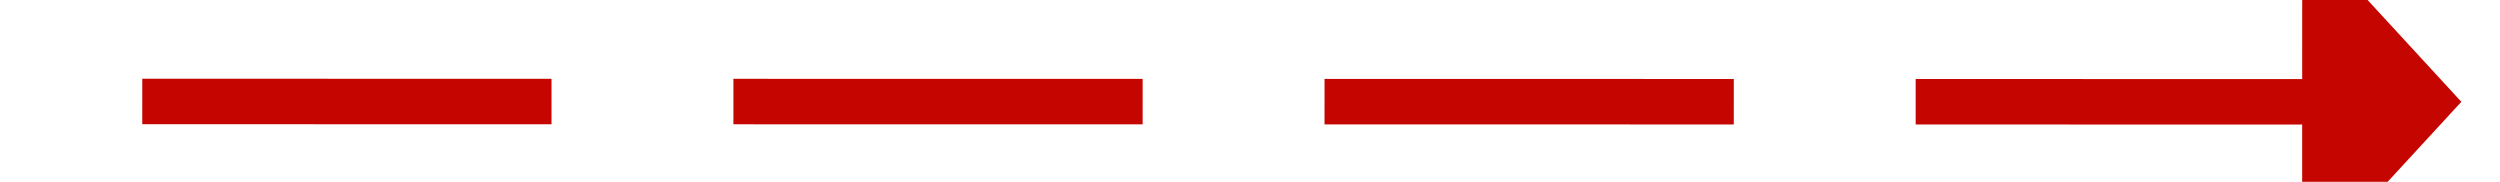 ﻿<?xml version="1.0" encoding="utf-8"?>
<svg version="1.1" xmlns:xlink="http://www.w3.org/1999/xlink" width="110px" height="8px" viewBox="124 434  110 8" xmlns="http://www.w3.org/2000/svg">
  <g transform="matrix(0.757 -0.654 0.654 0.757 -242.826 223.645 )">
    <path d="M 214.46 469.077  L 138 403  " stroke-width="2" stroke-dasharray="18,8" stroke="#c40500" fill="none" />
    <path d="M 208.734 474.173  L 219 473  L 218.673 462.673  L 208.734 474.173  Z " fill-rule="nonzero" fill="#c40500" stroke="none" />
  </g>
</svg>